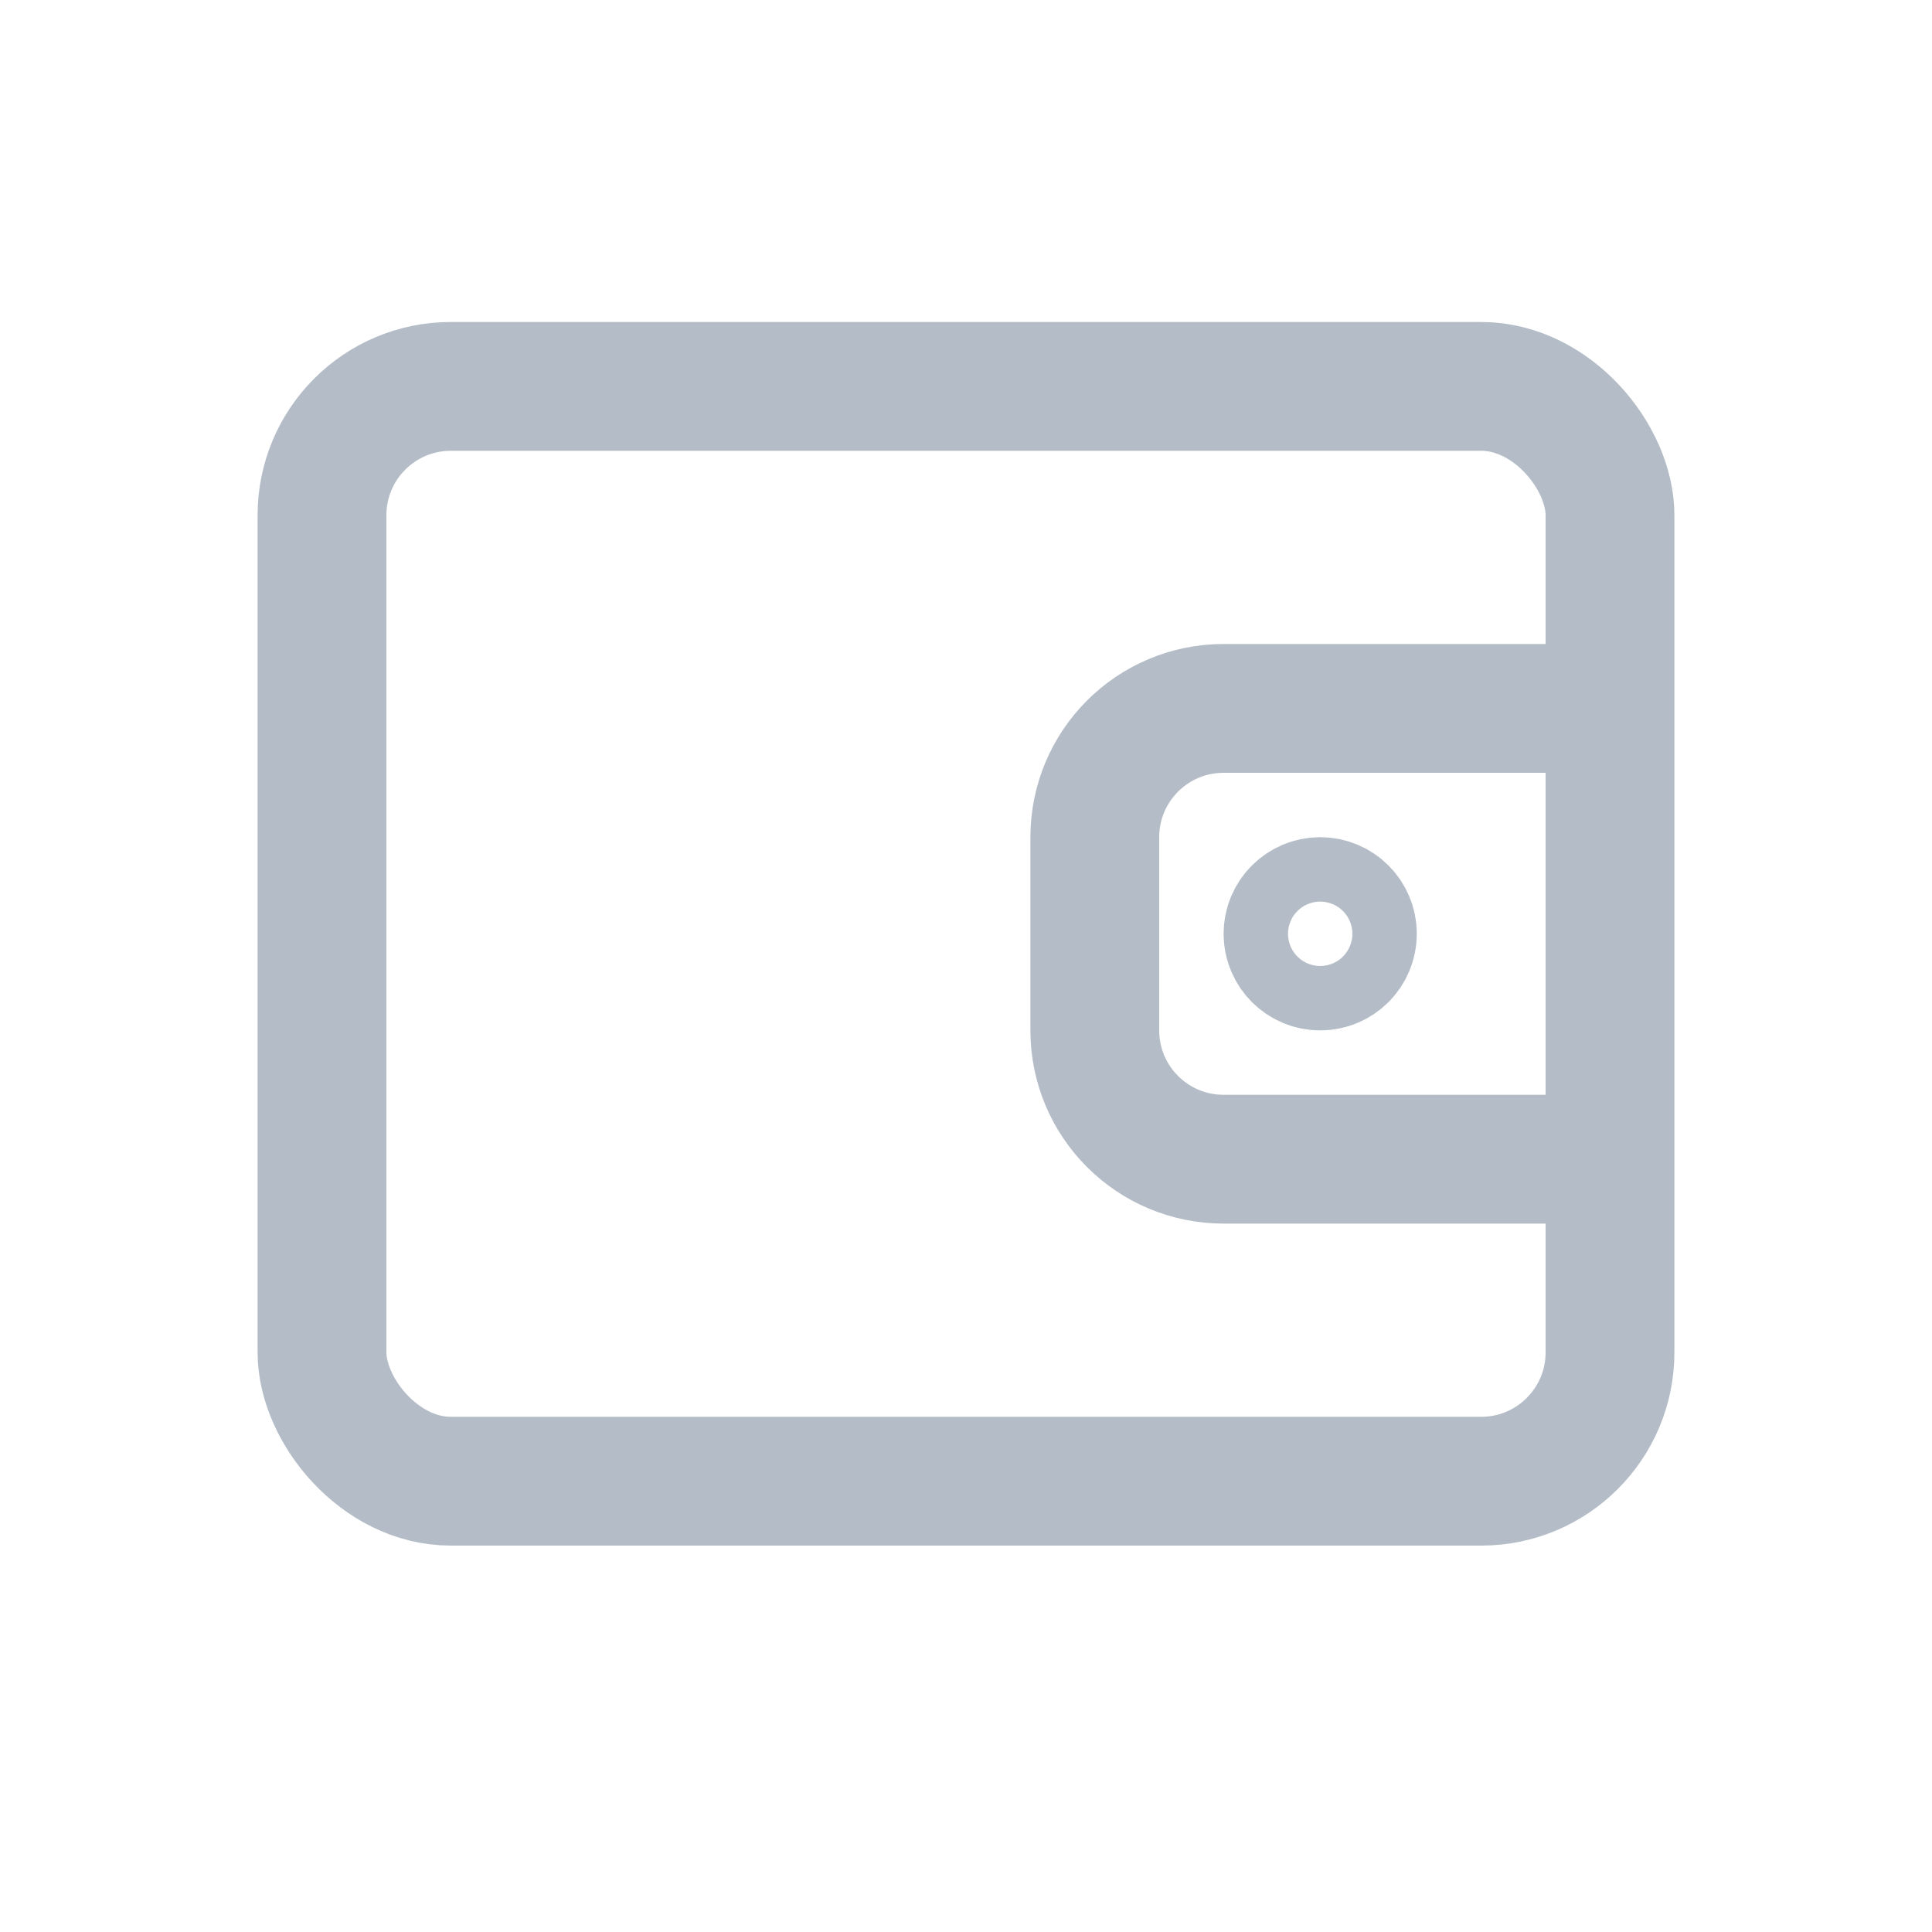 <svg width="30" height="30" viewBox="0 0 30 30" fill="none" xmlns="http://www.w3.org/2000/svg">
<rect x="5" y="6" width="20" height="17" rx="2" stroke="#B4BDC7" stroke-width="2"/>
<path d="M24 18H19C17.895 18 17 17.105 17 16V13C17 11.895 17.895 11 19 11H24" stroke="#B4BDC7" stroke-width="2"/>
<circle cx="20.5" cy="14.5" r="0.5" stroke="#B4BDC7" stroke-width="2"/>
</svg>
